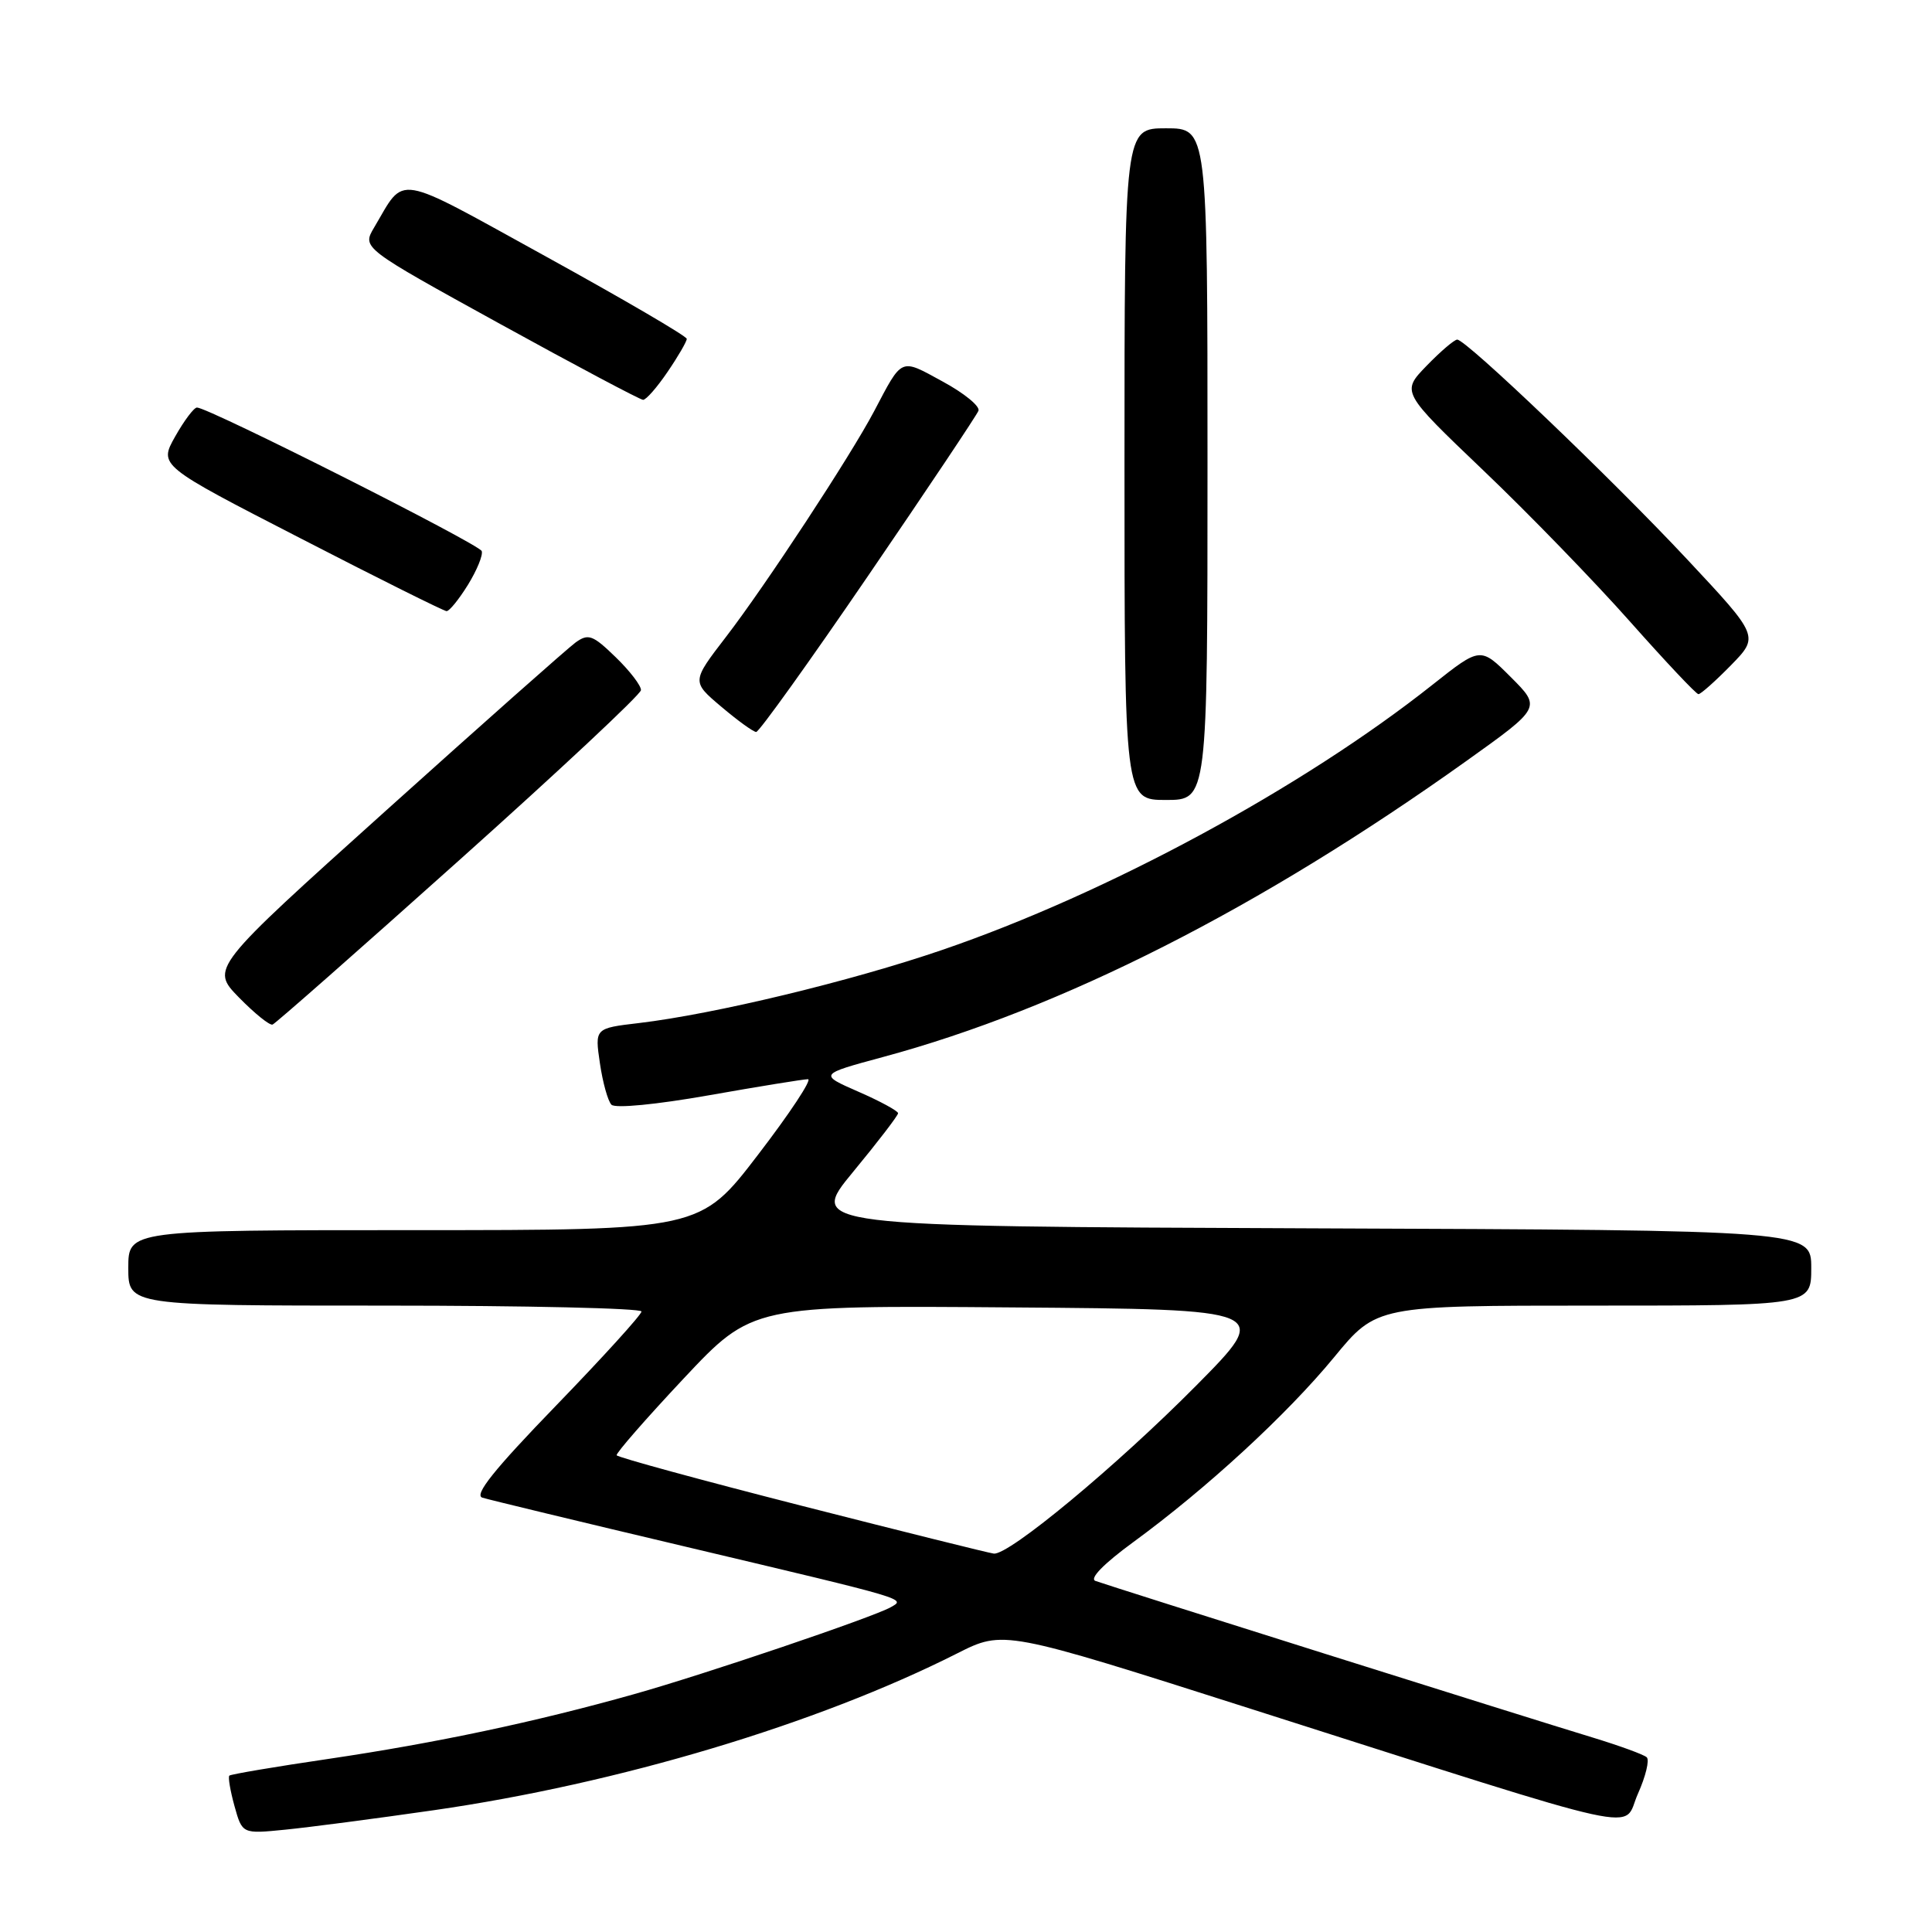 <?xml version="1.0" encoding="UTF-8" standalone="no"?>
<!DOCTYPE svg PUBLIC "-//W3C//DTD SVG 1.1//EN" "http://www.w3.org/Graphics/SVG/1.1/DTD/svg11.dtd" >
<svg xmlns="http://www.w3.org/2000/svg" xmlns:xlink="http://www.w3.org/1999/xlink" version="1.1" viewBox="0 0 256 256">
 <g >
 <path fill="currentColor"
d=" M 57.50 239.86 C 81.94 236.34 108.28 228.45 126.82 219.09 C 132.98 215.98 132.98 215.98 165.74 226.43 C 219.90 243.69 214.84 242.58 217.03 237.69 C 218.06 235.39 218.59 233.21 218.20 232.85 C 217.82 232.49 214.57 231.31 211.00 230.22 C 202.81 227.74 146.97 210.15 145.15 209.48 C 144.32 209.18 146.24 207.21 150.15 204.35 C 159.85 197.26 170.50 187.46 176.76 179.86 C 182.40 173.00 182.40 173.00 211.20 173.00 C 240.00 173.00 240.00 173.00 240.00 168.01 C 240.00 163.01 240.00 163.01 173.54 162.76 C 107.08 162.50 107.08 162.50 113.04 155.28 C 116.32 151.31 119.00 147.81 119.00 147.51 C 119.00 147.21 116.64 145.92 113.75 144.66 C 108.50 142.36 108.50 142.36 117.00 140.06 C 140.73 133.66 166.98 120.34 194.35 100.80 C 204.22 93.75 204.22 93.75 200.19 89.72 C 196.17 85.70 196.17 85.70 189.83 90.72 C 172.62 104.37 146.68 118.40 124.85 125.87 C 112.70 130.03 94.67 134.37 84.66 135.56 C 78.81 136.25 78.81 136.25 79.49 140.88 C 79.86 143.42 80.55 145.90 81.02 146.38 C 81.51 146.89 86.98 146.36 93.94 145.13 C 100.57 143.96 106.48 143.00 107.06 143.00 C 107.64 143.00 104.67 147.50 100.45 153.00 C 92.79 163.00 92.79 163.00 54.89 163.00 C 17.00 163.00 17.00 163.00 17.00 168.00 C 17.00 173.00 17.00 173.00 51.00 173.00 C 69.70 173.00 85.00 173.35 85.00 173.78 C 85.00 174.21 79.90 179.82 73.67 186.26 C 65.46 194.74 62.77 198.10 63.92 198.45 C 64.79 198.72 76.97 201.66 91.00 204.98 C 120.70 212.02 120.05 211.82 118.00 212.98 C 115.60 214.32 93.30 221.88 84.00 224.49 C 70.98 228.16 57.79 230.95 43.61 233.05 C 36.52 234.09 30.57 235.10 30.39 235.28 C 30.20 235.46 30.51 237.28 31.07 239.31 C 32.10 243.01 32.10 243.01 37.80 242.44 C 40.93 242.13 49.80 240.97 57.50 239.86 Z  M 60.83 114.00 C 74.05 102.17 84.89 92.03 84.93 91.45 C 84.97 90.87 83.46 88.90 81.58 87.08 C 78.54 84.13 77.96 83.92 76.27 85.13 C 75.23 85.89 63.92 95.91 51.14 107.41 C 27.90 128.31 27.90 128.31 31.66 132.17 C 33.74 134.29 35.74 135.91 36.12 135.76 C 36.50 135.62 47.62 125.83 60.83 114.00 Z  M 160.00 61.50 C 160.00 17.00 160.00 17.00 154.50 17.00 C 149.00 17.00 149.00 17.00 149.00 61.50 C 149.00 106.00 149.00 106.00 154.50 106.00 C 160.00 106.00 160.00 106.00 160.00 61.50 Z  M 115.06 76.25 C 122.86 64.84 129.42 55.02 129.65 54.43 C 129.89 53.84 127.76 52.10 124.92 50.56 C 119.23 47.45 119.62 47.29 115.82 54.50 C 112.70 60.42 101.41 77.62 96.19 84.40 C 91.64 90.32 91.64 90.32 95.57 93.64 C 97.73 95.47 99.81 96.98 100.20 96.99 C 100.58 96.99 107.27 87.66 115.06 76.25 Z  M 229.35 88.16 C 233.10 84.32 233.10 84.32 223.57 74.13 C 213.58 63.45 194.28 45.00 193.09 45.00 C 192.71 45.00 190.88 46.56 189.03 48.47 C 185.67 51.94 185.67 51.94 196.58 62.36 C 202.59 68.09 211.32 77.10 216.00 82.38 C 220.68 87.65 224.75 91.98 225.05 91.98 C 225.35 91.99 227.28 90.27 229.35 88.16 Z  M 62.00 77.50 C 63.19 75.57 64.02 73.56 63.83 73.02 C 63.51 72.10 27.63 54.00 26.10 54.00 C 25.70 54.00 24.40 55.73 23.21 57.84 C 21.05 61.68 21.05 61.68 39.78 71.31 C 50.07 76.62 58.80 80.96 59.17 80.98 C 59.54 80.99 60.81 79.42 62.00 77.50 Z  M 88.46 49.27 C 89.86 47.22 91.00 45.25 91.00 44.90 C 91.00 44.55 82.64 39.67 72.43 34.04 C 51.94 22.76 53.78 23.07 49.56 30.17 C 47.98 32.85 47.98 32.85 66.24 42.91 C 76.28 48.44 84.82 52.97 85.21 52.98 C 85.61 52.99 87.07 51.32 88.46 49.27 Z  M 106.21 199.52 C 92.85 196.11 81.83 193.10 81.71 192.83 C 81.59 192.57 85.59 187.99 90.59 182.66 C 99.69 172.97 99.69 172.97 134.09 173.24 C 168.50 173.50 168.50 173.50 158.50 183.60 C 147.96 194.24 133.68 206.10 131.68 205.86 C 131.03 205.78 119.57 202.93 106.21 199.52 Z "/>
</g>
</svg>
